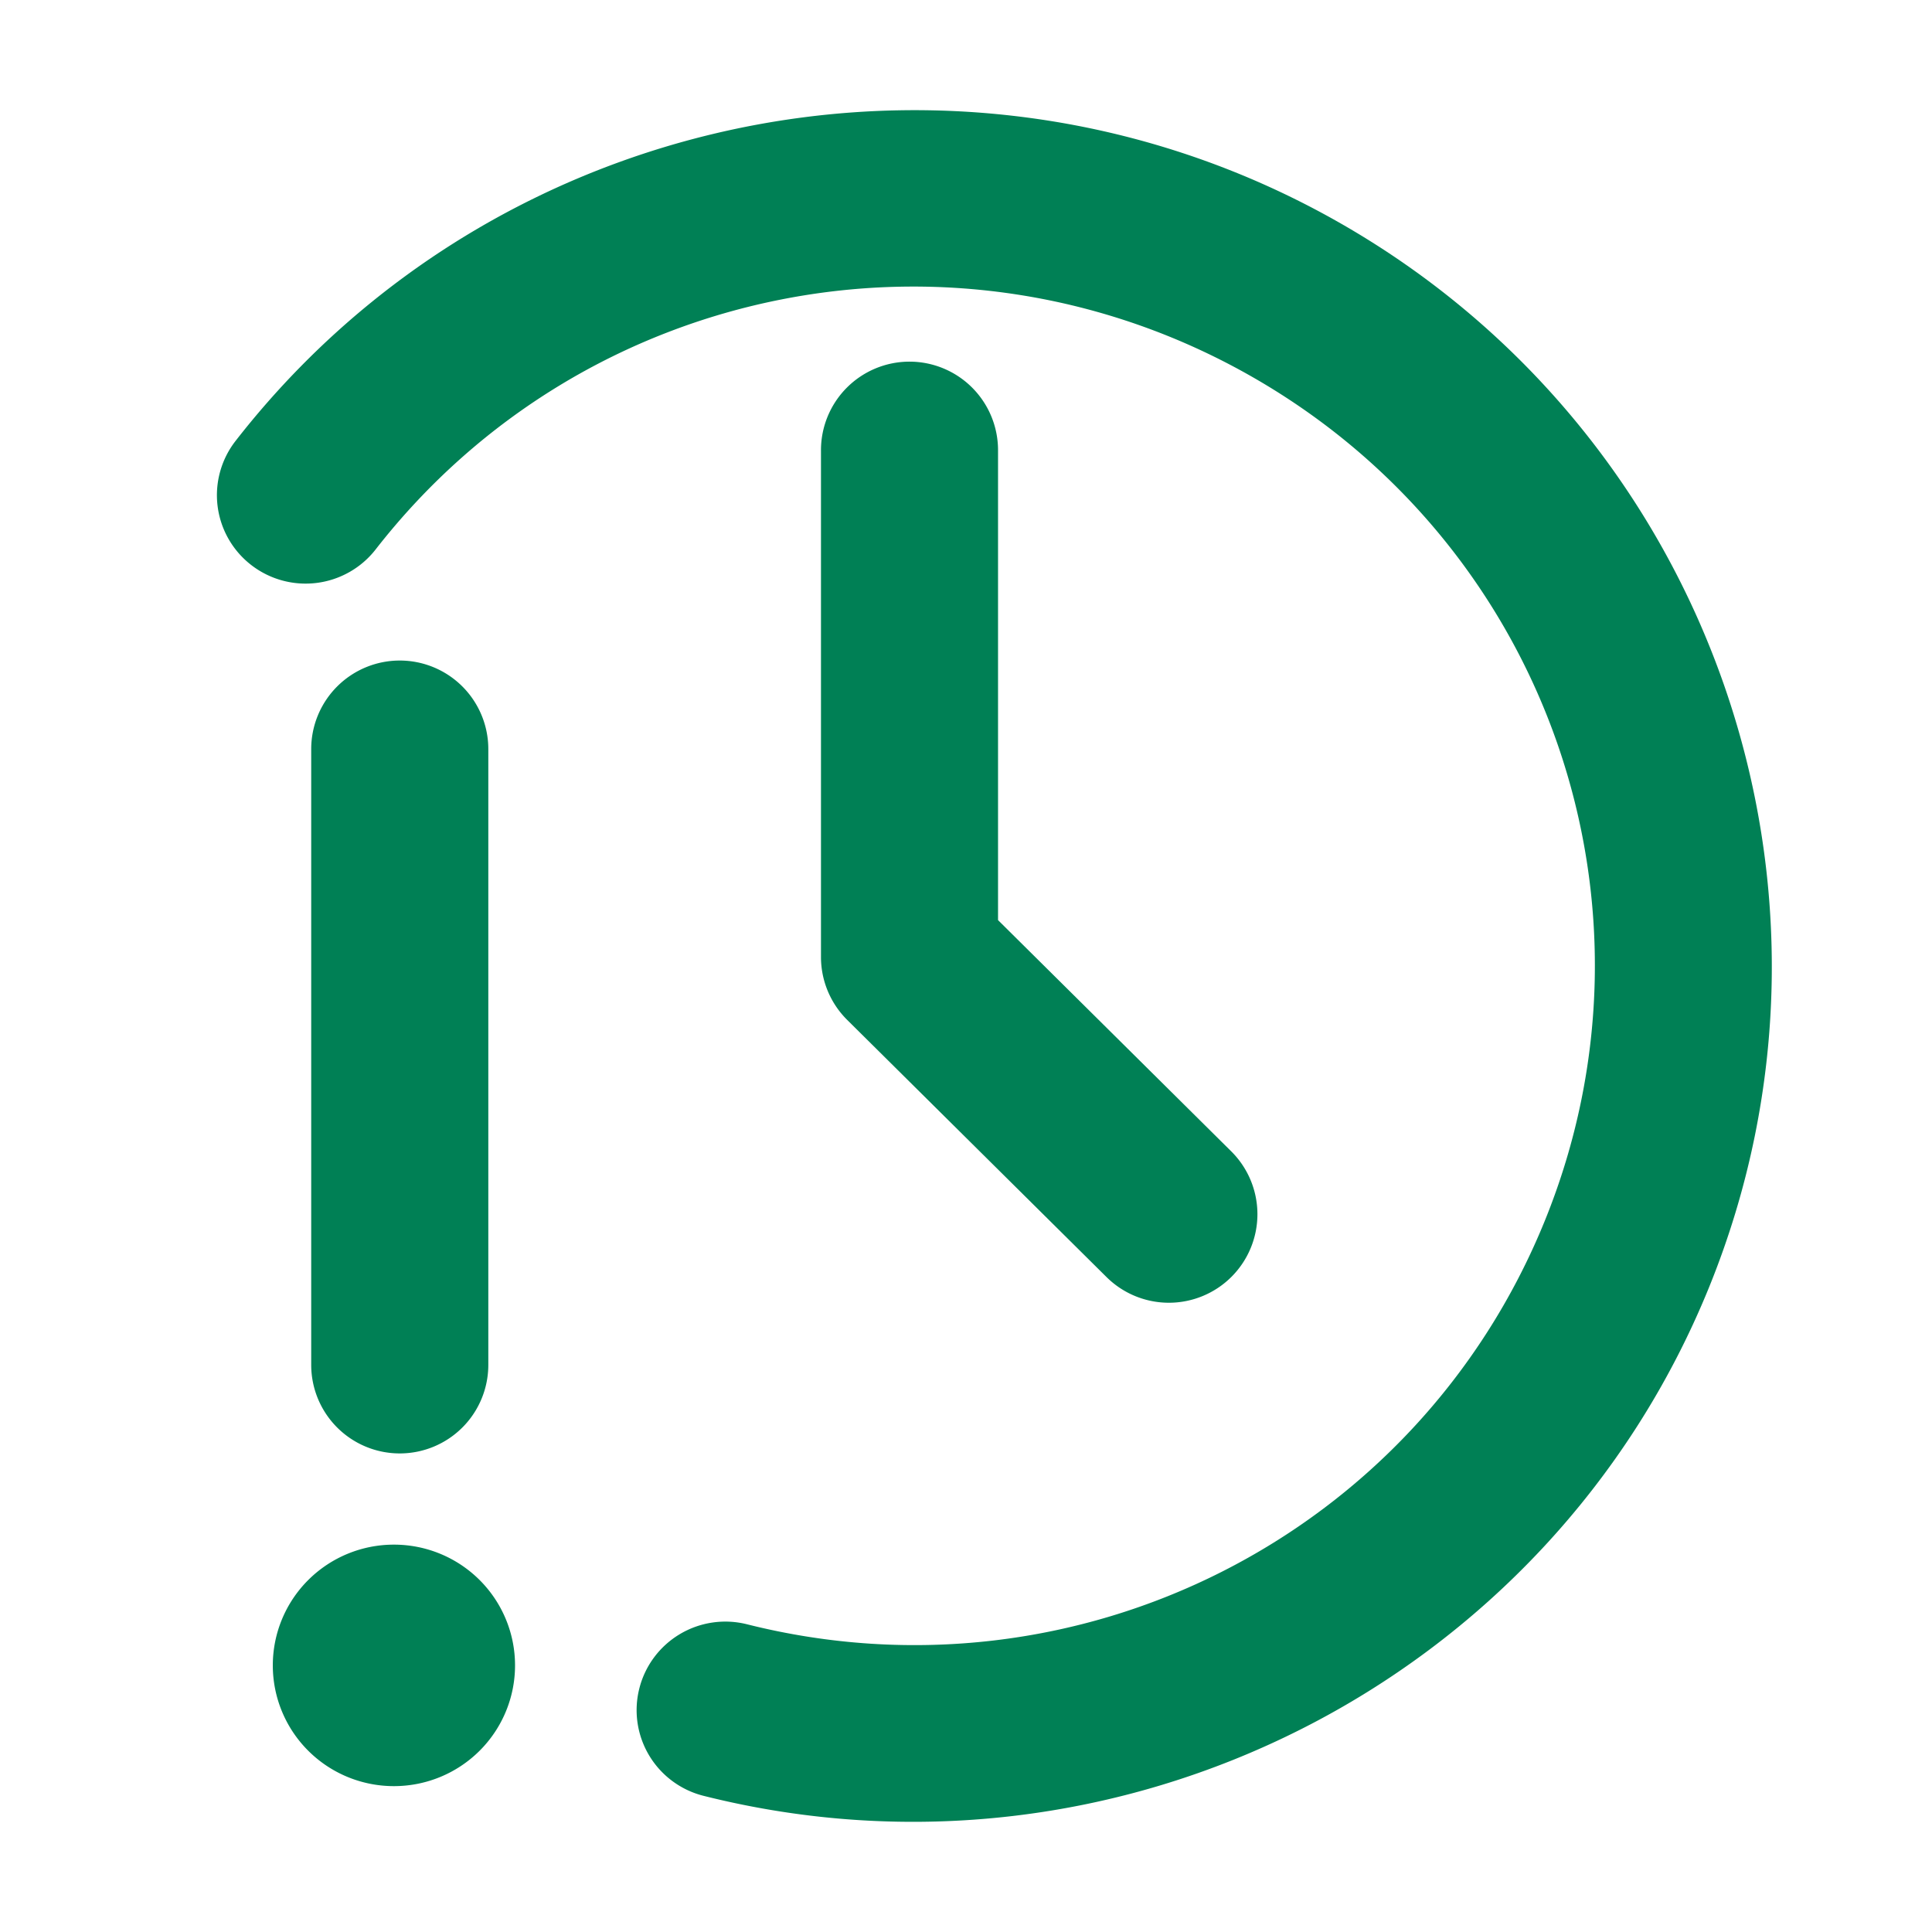 <svg xmlns="http://www.w3.org/2000/svg" width="48" height="48">
	<path d="M 22.315,2.741 C 16.049,2.86 9.928,5.722 5.853,10.954 a 2.197,2.203 85 0 0 0.389,3.084 2.197,2.203 85 0 0 3.092,-0.389 C 14.524,6.985 23.805,5.168 31.14,9.38 38.474,13.592 41.557,22.51 38.38,30.331 35.203,38.152 26.767,42.419 18.56,40.355 a 2.197,2.203 85 0 0 -2.676,1.594 2.197,2.203 85 0 0 1.596,2.668 C 27.786,47.208 38.471,41.804 42.462,31.98 46.453,22.155 42.552,10.859 33.341,5.569 29.887,3.586 26.075,2.67 22.315,2.741 Z M 22.599,8.985 A 2.2,2.2 0 0 0 20.397,11.187 V 23.778 a 2.2,2.2 0 0 0 0.652,1.562 l 6.443,6.389 a 2.2,2.2 0 0 0 3.111,-0.014 2.2,2.2 0 0 0 -0.014,-3.111 l -5.793,-5.744 V 11.187 A 2.2,2.2 0 0 0 22.599,8.985 Z M 9.931,16.411 a 2.2,2.2 0 0 0 -2.199,2.199 v 15.301 a 2.2,2.2 0 0 0 2.199,2.199 2.2,2.2 0 0 0 2.201,-2.199 V 18.61 A 2.2,2.2 0 0 0 9.931,16.411 Z M 9.786,38.376 a 3.008,2.999 0 0 0 -3.008,3 3.008,2.999 0 0 0 3.008,3 3.008,2.999 0 0 0 3.01,-3 3.008,2.999 0 0 0 -3.01,-3 z" fill="#008055"/>
</svg>
